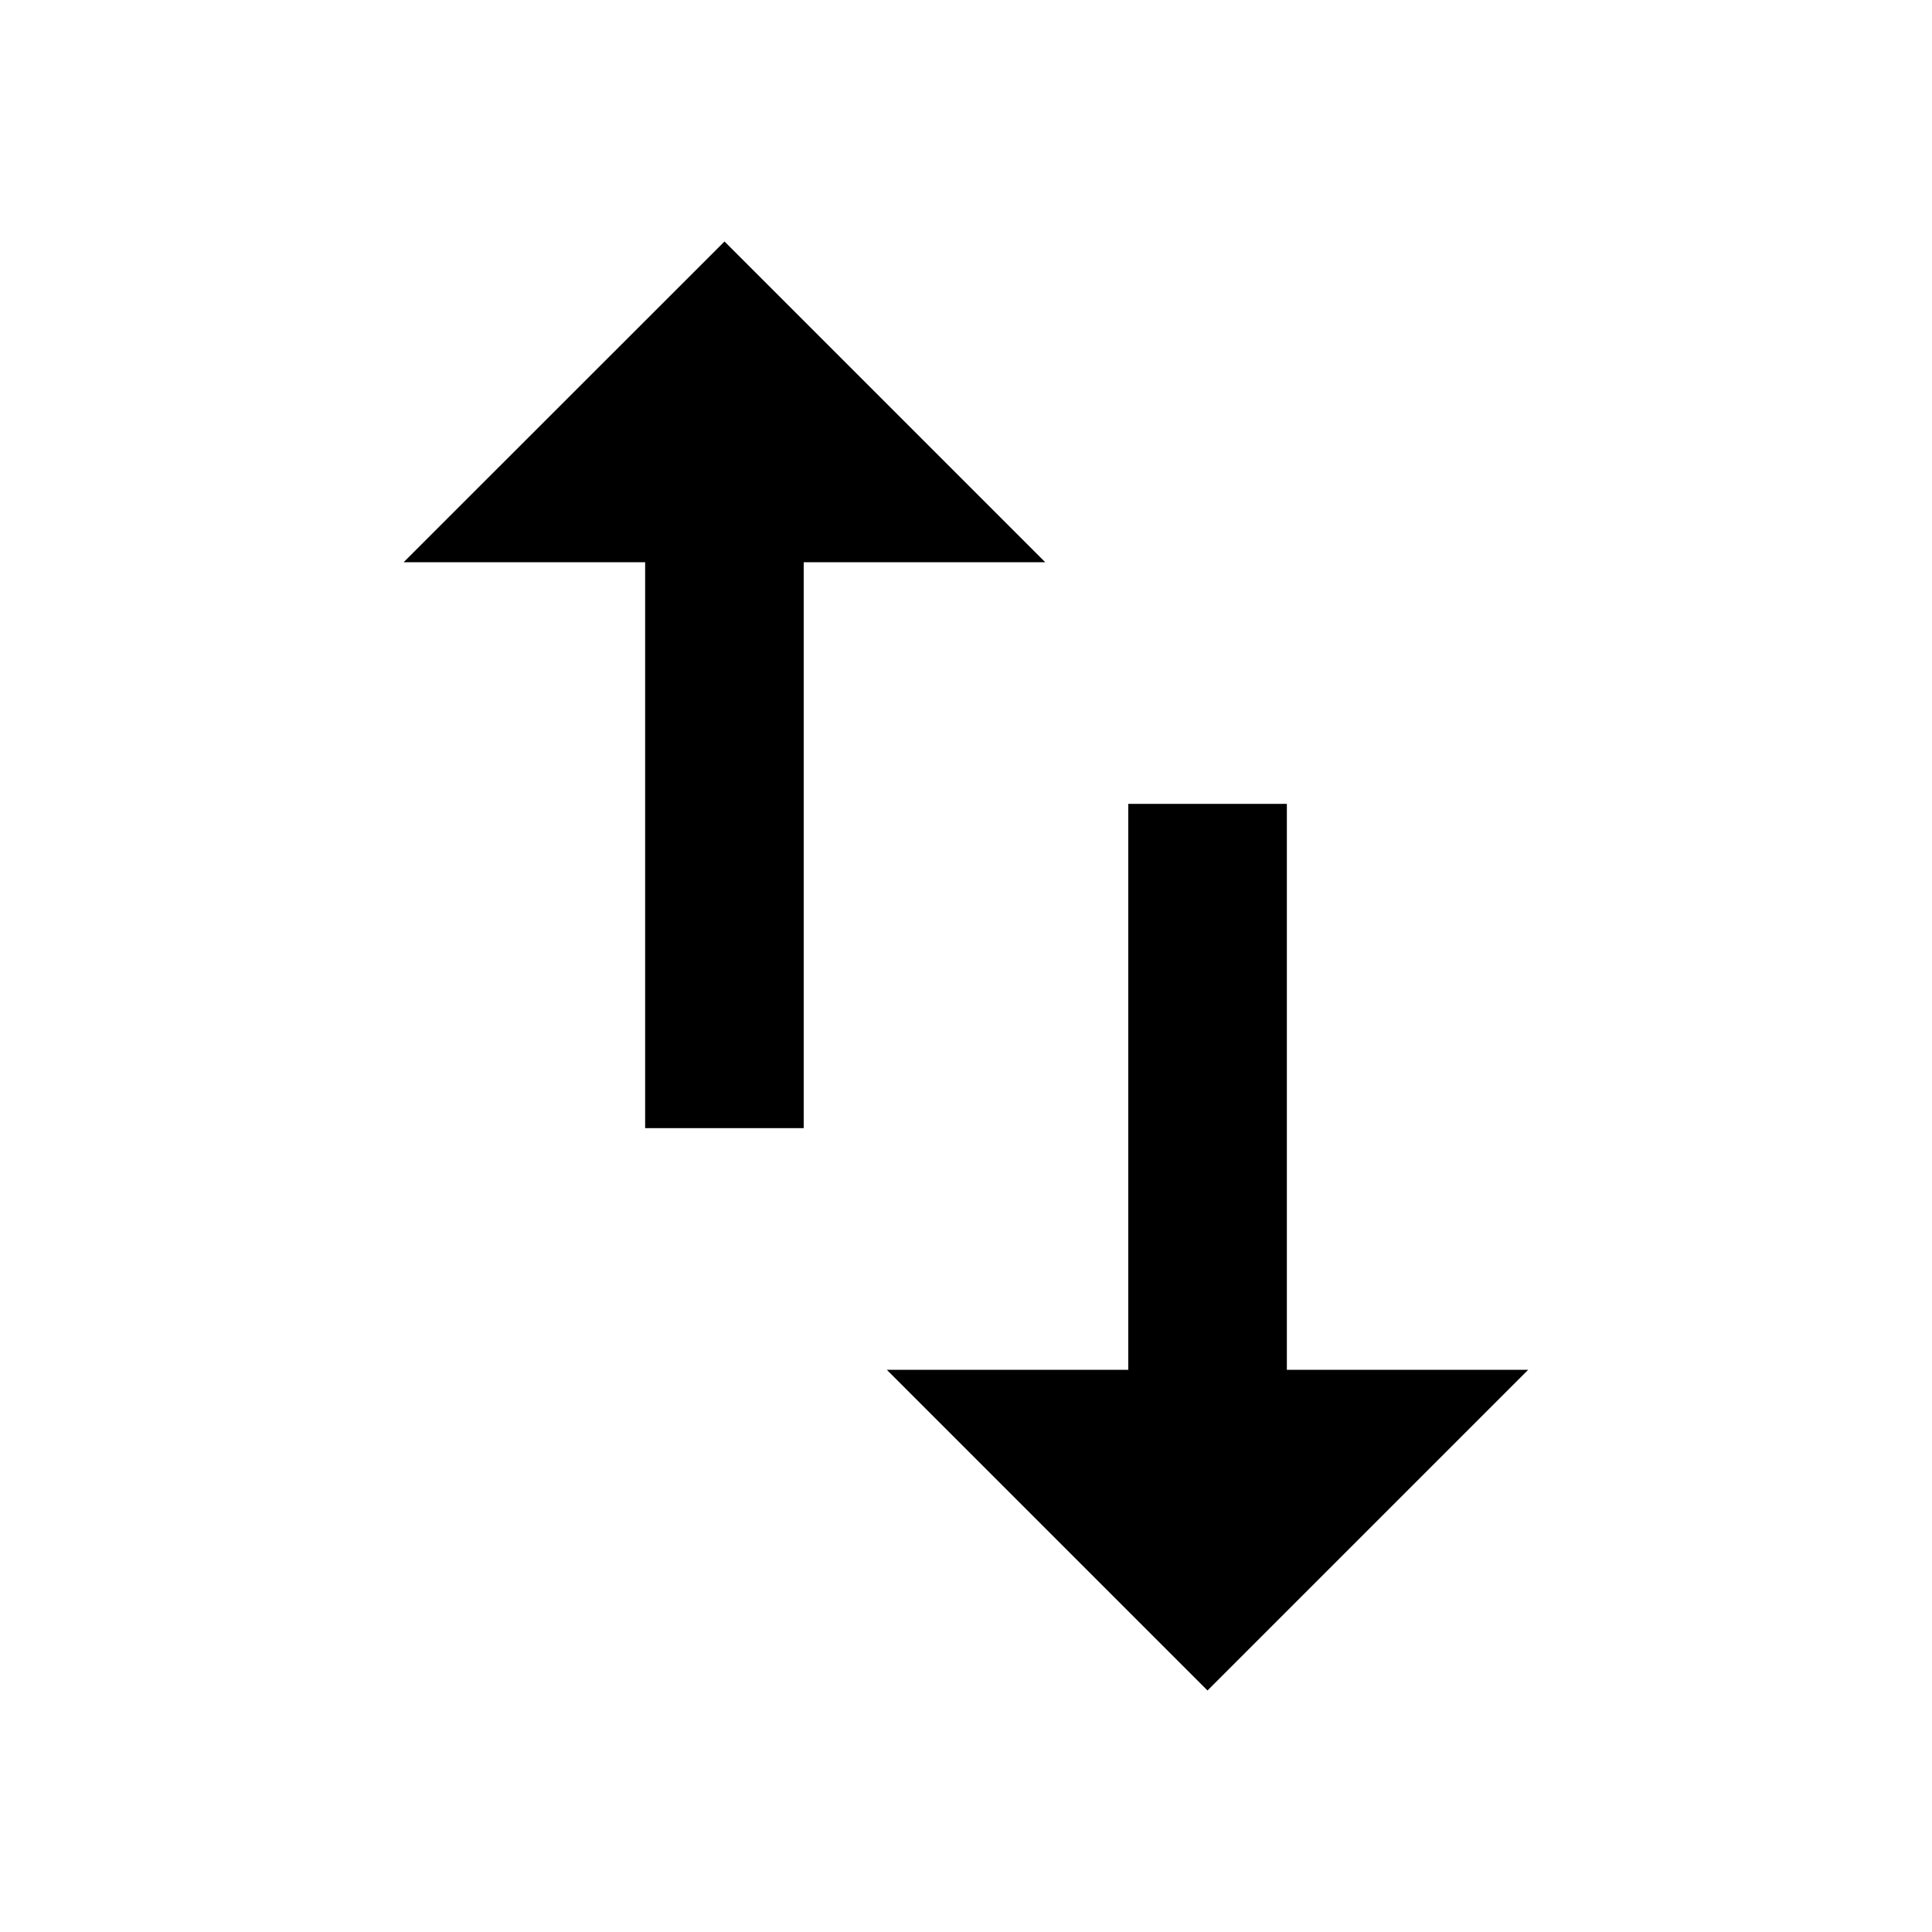 <?xml version="1.0"?><svg xmlns="http://www.w3.org/2000/svg" width="40" height="40" viewBox="0 0 40 40"><path d="m26.64 28.36h5l-6.64 6.64-6.64-6.64h5v-11.717h3.283v11.717z m-11.64-23.36l6.64 6.64h-5v11.717h-3.283v-11.717h-5z"></path></svg>